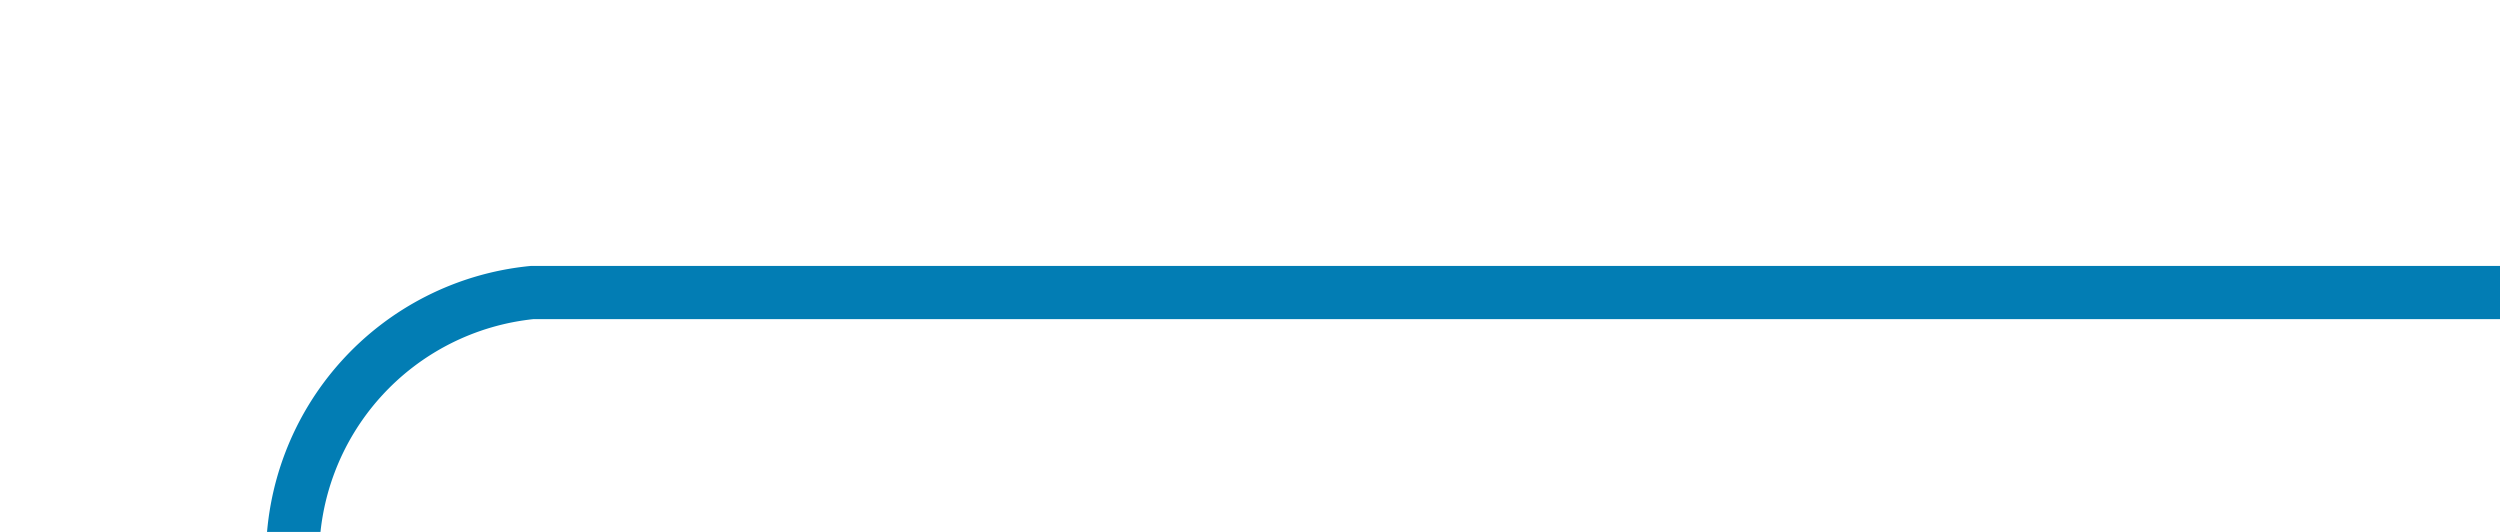 ﻿<?xml version="1.0" encoding="utf-8"?>
<svg version="1.1" xmlns:xlink="http://www.w3.org/1999/xlink" width="47px" height="10px" preserveAspectRatio="xMinYMid meet" viewBox="676 4559  47 8" xmlns="http://www.w3.org/2000/svg">
  <path d="M 723 4563.5  L 686 4563.5  A 5 5 0 0 0 681.5 4568.5 L 681.5 5113  " stroke-width="1" stroke="#027db4" fill="none" />
  <path d="M 675.2 5112  L 681.5 5118  L 687.8 5112  L 675.2 5112  Z " fill-rule="nonzero" fill="#027db4" stroke="none" />
</svg>